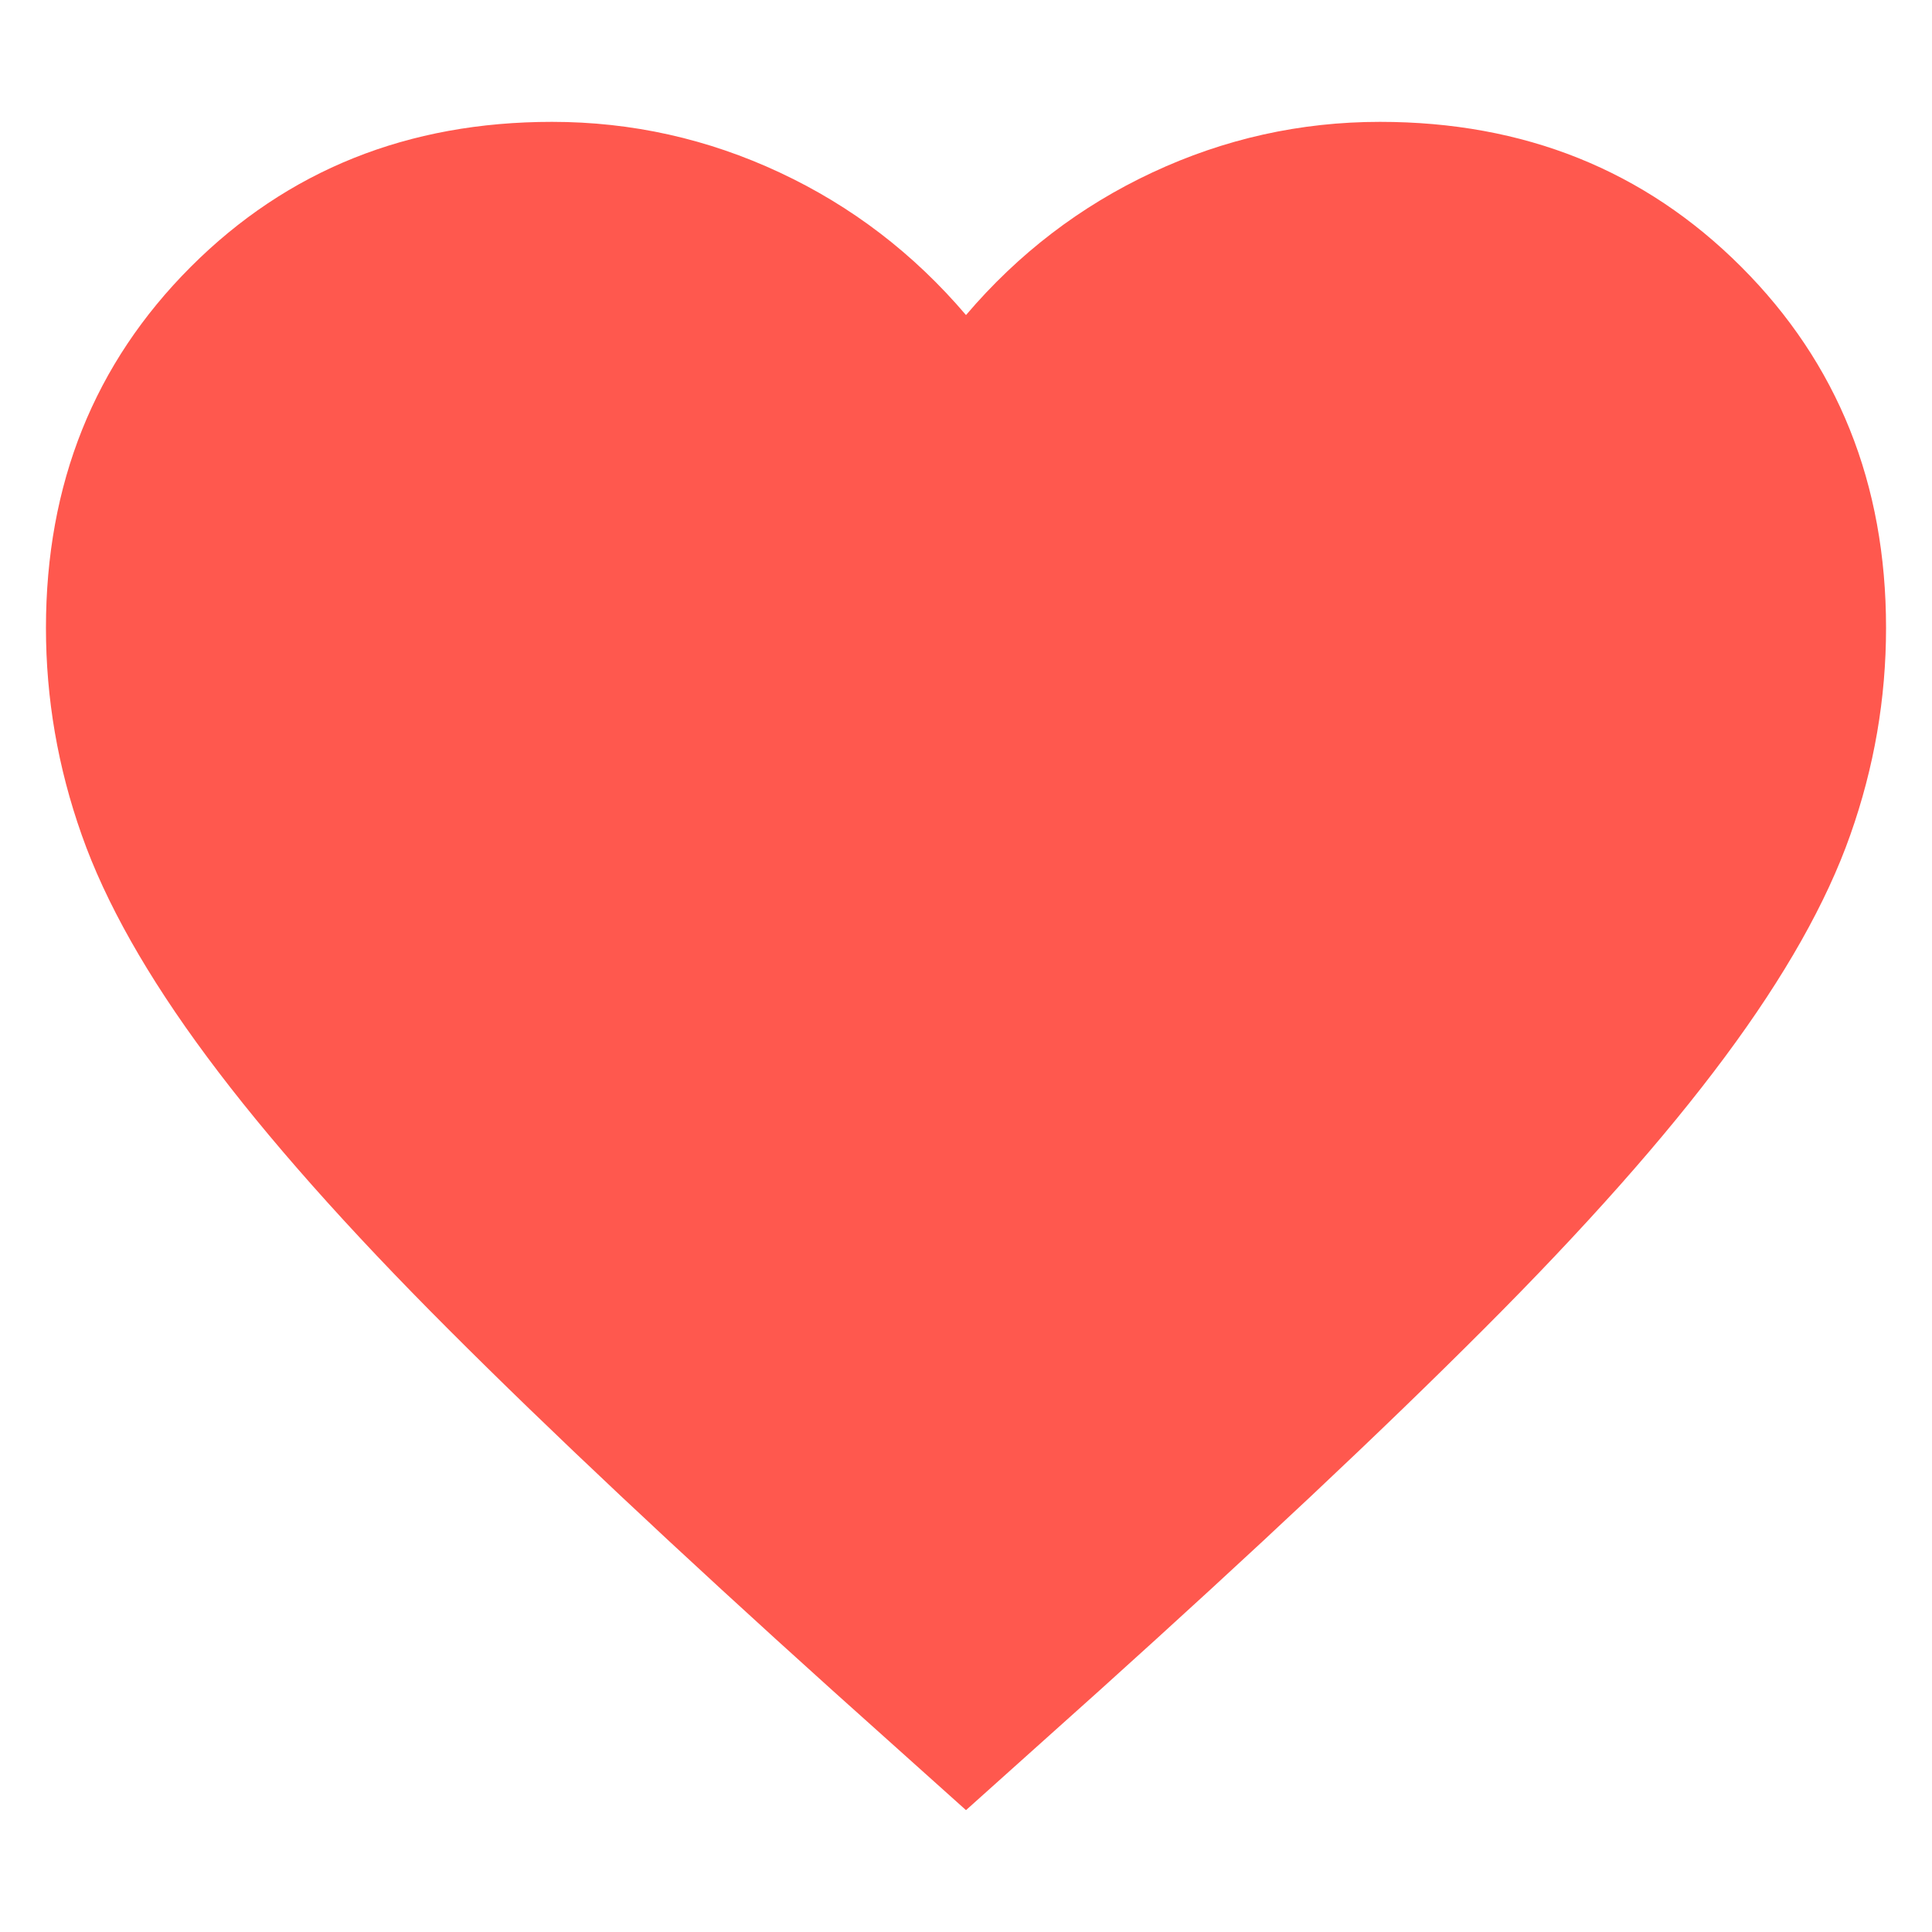 <svg width="14" height="14" viewBox="0 0 14 14" fill="none" xmlns="http://www.w3.org/2000/svg">
<path d="M7 13.117L6.033 12.25C4.911 11.239 3.983 10.367 3.25 9.633C2.517 8.9 1.933 8.242 1.5 7.658C1.067 7.075 0.764 6.539 0.592 6.05C0.419 5.561 0.333 5.061 0.333 4.55C0.333 3.506 0.683 2.633 1.383 1.933C2.083 1.233 2.956 0.883 4 0.883C4.578 0.883 5.128 1.006 5.65 1.25C6.172 1.494 6.622 1.839 7 2.283C7.378 1.839 7.828 1.494 8.35 1.25C8.872 1.006 9.422 0.883 10 0.883C11.044 0.883 11.917 1.233 12.617 1.933C13.317 2.633 13.667 3.506 13.667 4.55C13.667 5.061 13.581 5.561 13.408 6.05C13.236 6.539 12.933 7.075 12.5 7.658C12.067 8.242 11.483 8.9 10.75 9.633C10.017 10.367 9.089 11.239 7.967 12.25L7 13.117Z" fill="#FF584E"/>
</svg>
